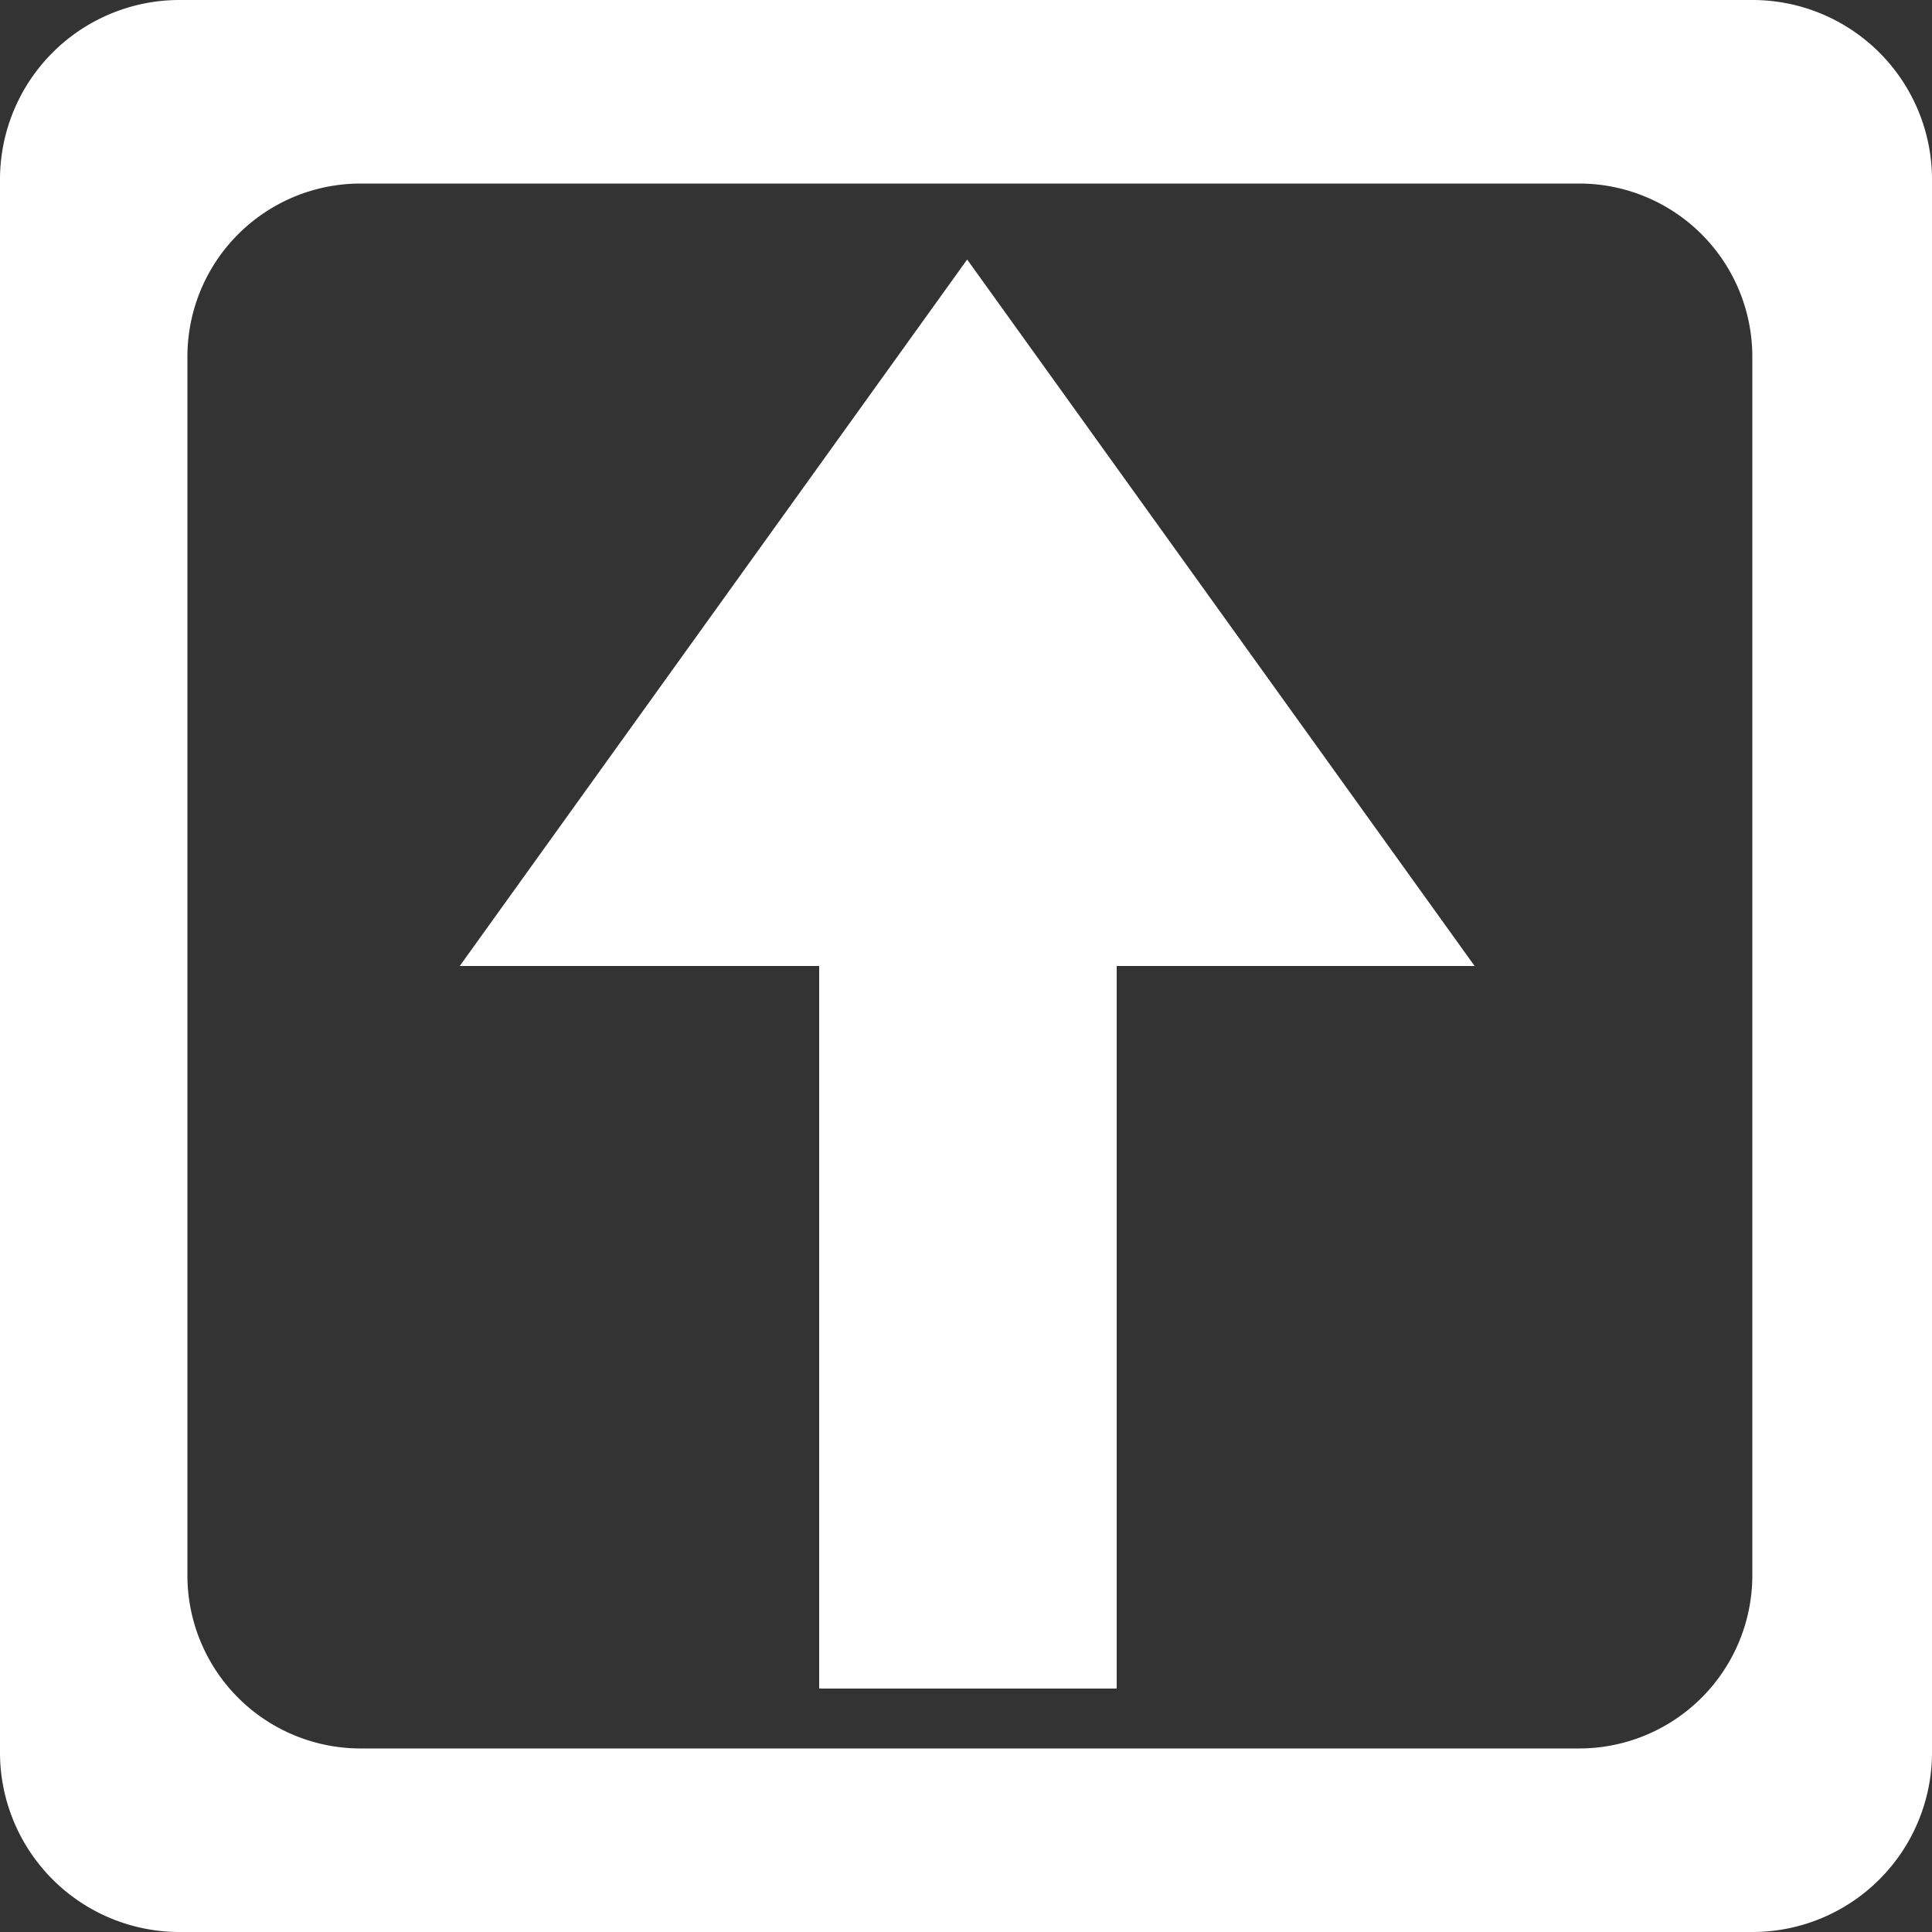 <svg id="Layer_1" data-name="Layer 1" xmlns="http://www.w3.org/2000/svg" viewBox="0 0 500 500"><rect x="0" y="0" width="500" height="500" fill="#333333" stroke="none"/><defs><style>.cls-1{fill:#fff;}</style></defs><title>arrow</title><path class="cls-1" d="M453.5,407.82V92.18A44.82,44.82,0,0,0,408.82,47.5H93.18A44.82,44.82,0,0,0,48.5,92.18V407.82A44.82,44.82,0,0,0,93.18,452.5H408.82A44.82,44.82,0,0,0,453.5,407.82ZM500,46.33V453.67A46.47,46.47,0,0,1,453.67,500H46.33A46.47,46.47,0,0,1,0,453.67V46.33A46.47,46.47,0,0,1,46.33,0H453.67A46.47,46.47,0,0,1,500,46.33Z"/><rect class="cls-1" x="212" y="189" width="77" height="248"/><polygon class="cls-1" points="118.98 250 250.3 67.16 381.63 250 118.98 250"/></svg>